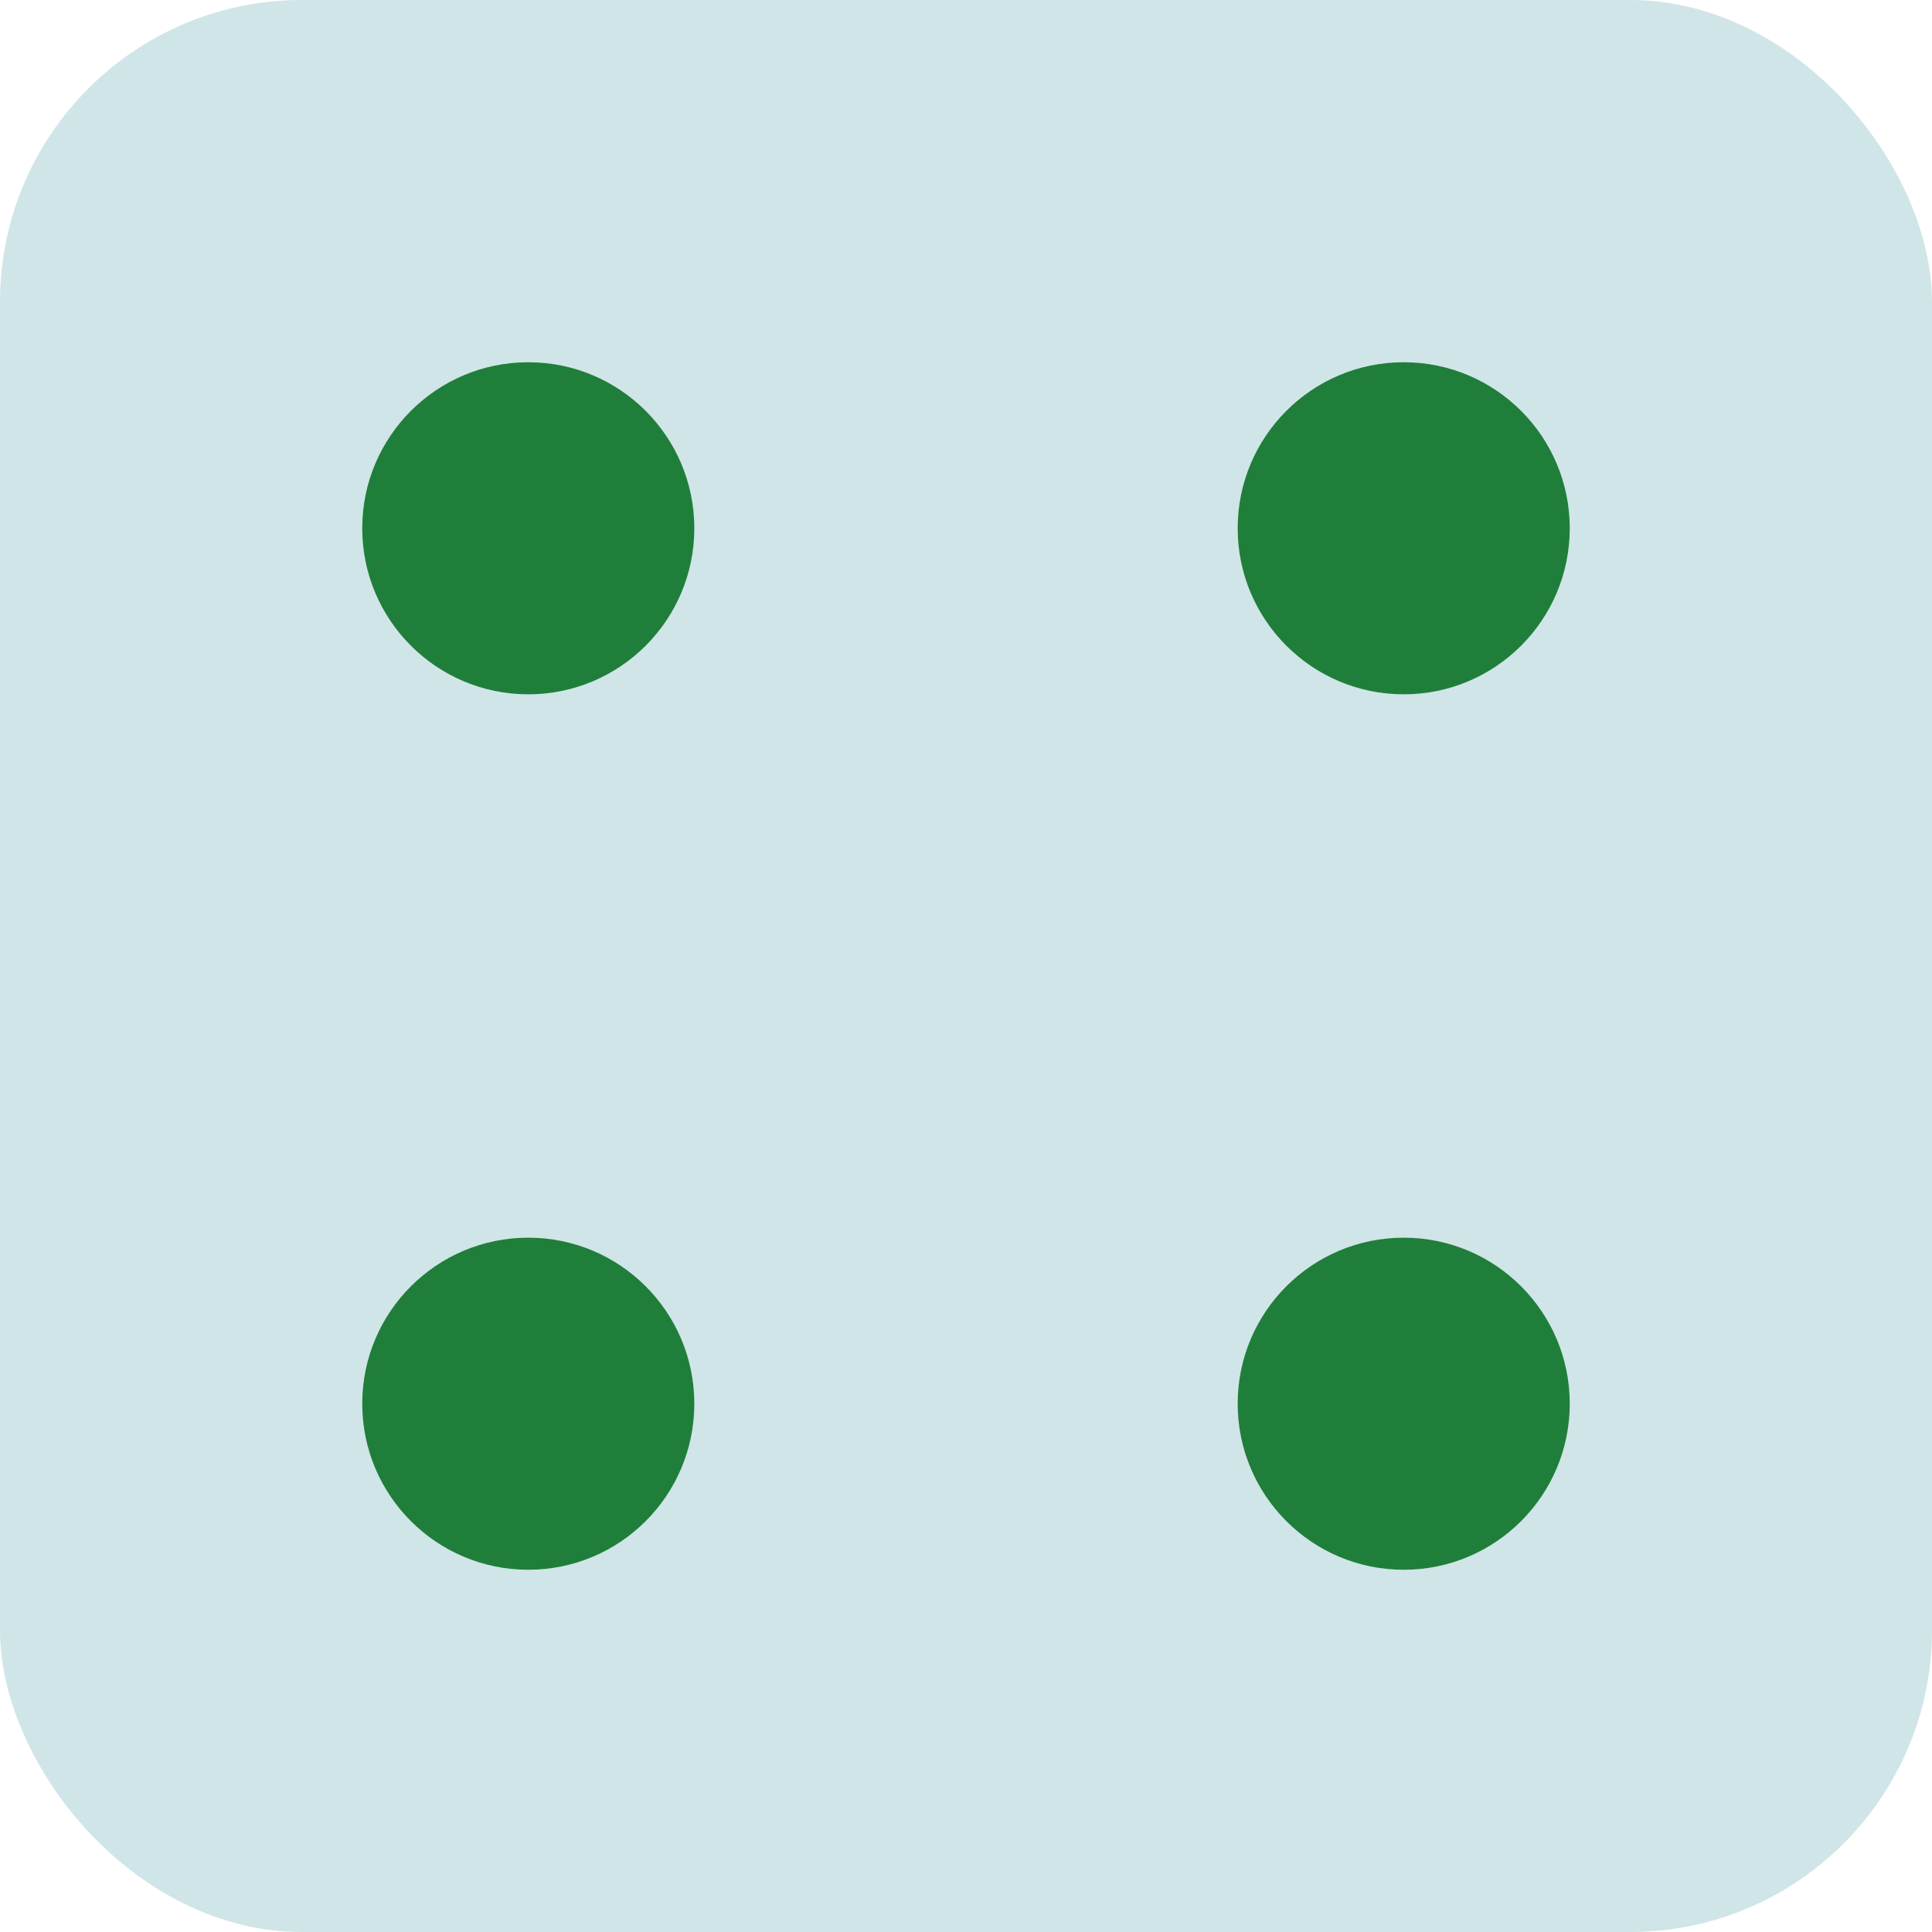 <svg width="128" height="128" viewBox="0 0 128 128" fill="none" xmlns="http://www.w3.org/2000/svg">
<rect width="128" height="128" rx="20" fill="#D0E5E7"/>
<circle cx="93" cy="35" r="11" fill="#207E3B"/>
<circle cx="93" cy="93" r="11" fill="#207E3B"/>
<circle cx="35" cy="93" r="11" fill="#207E3B"/>
<path d="M46 35C46 41.075 41.075 46 35 46C28.925 46 24 41.075 24 35C24 28.925 28.925 24 35 24C41.075 24 46 28.925 46 35Z" fill="#207E3B"/>
</svg>
